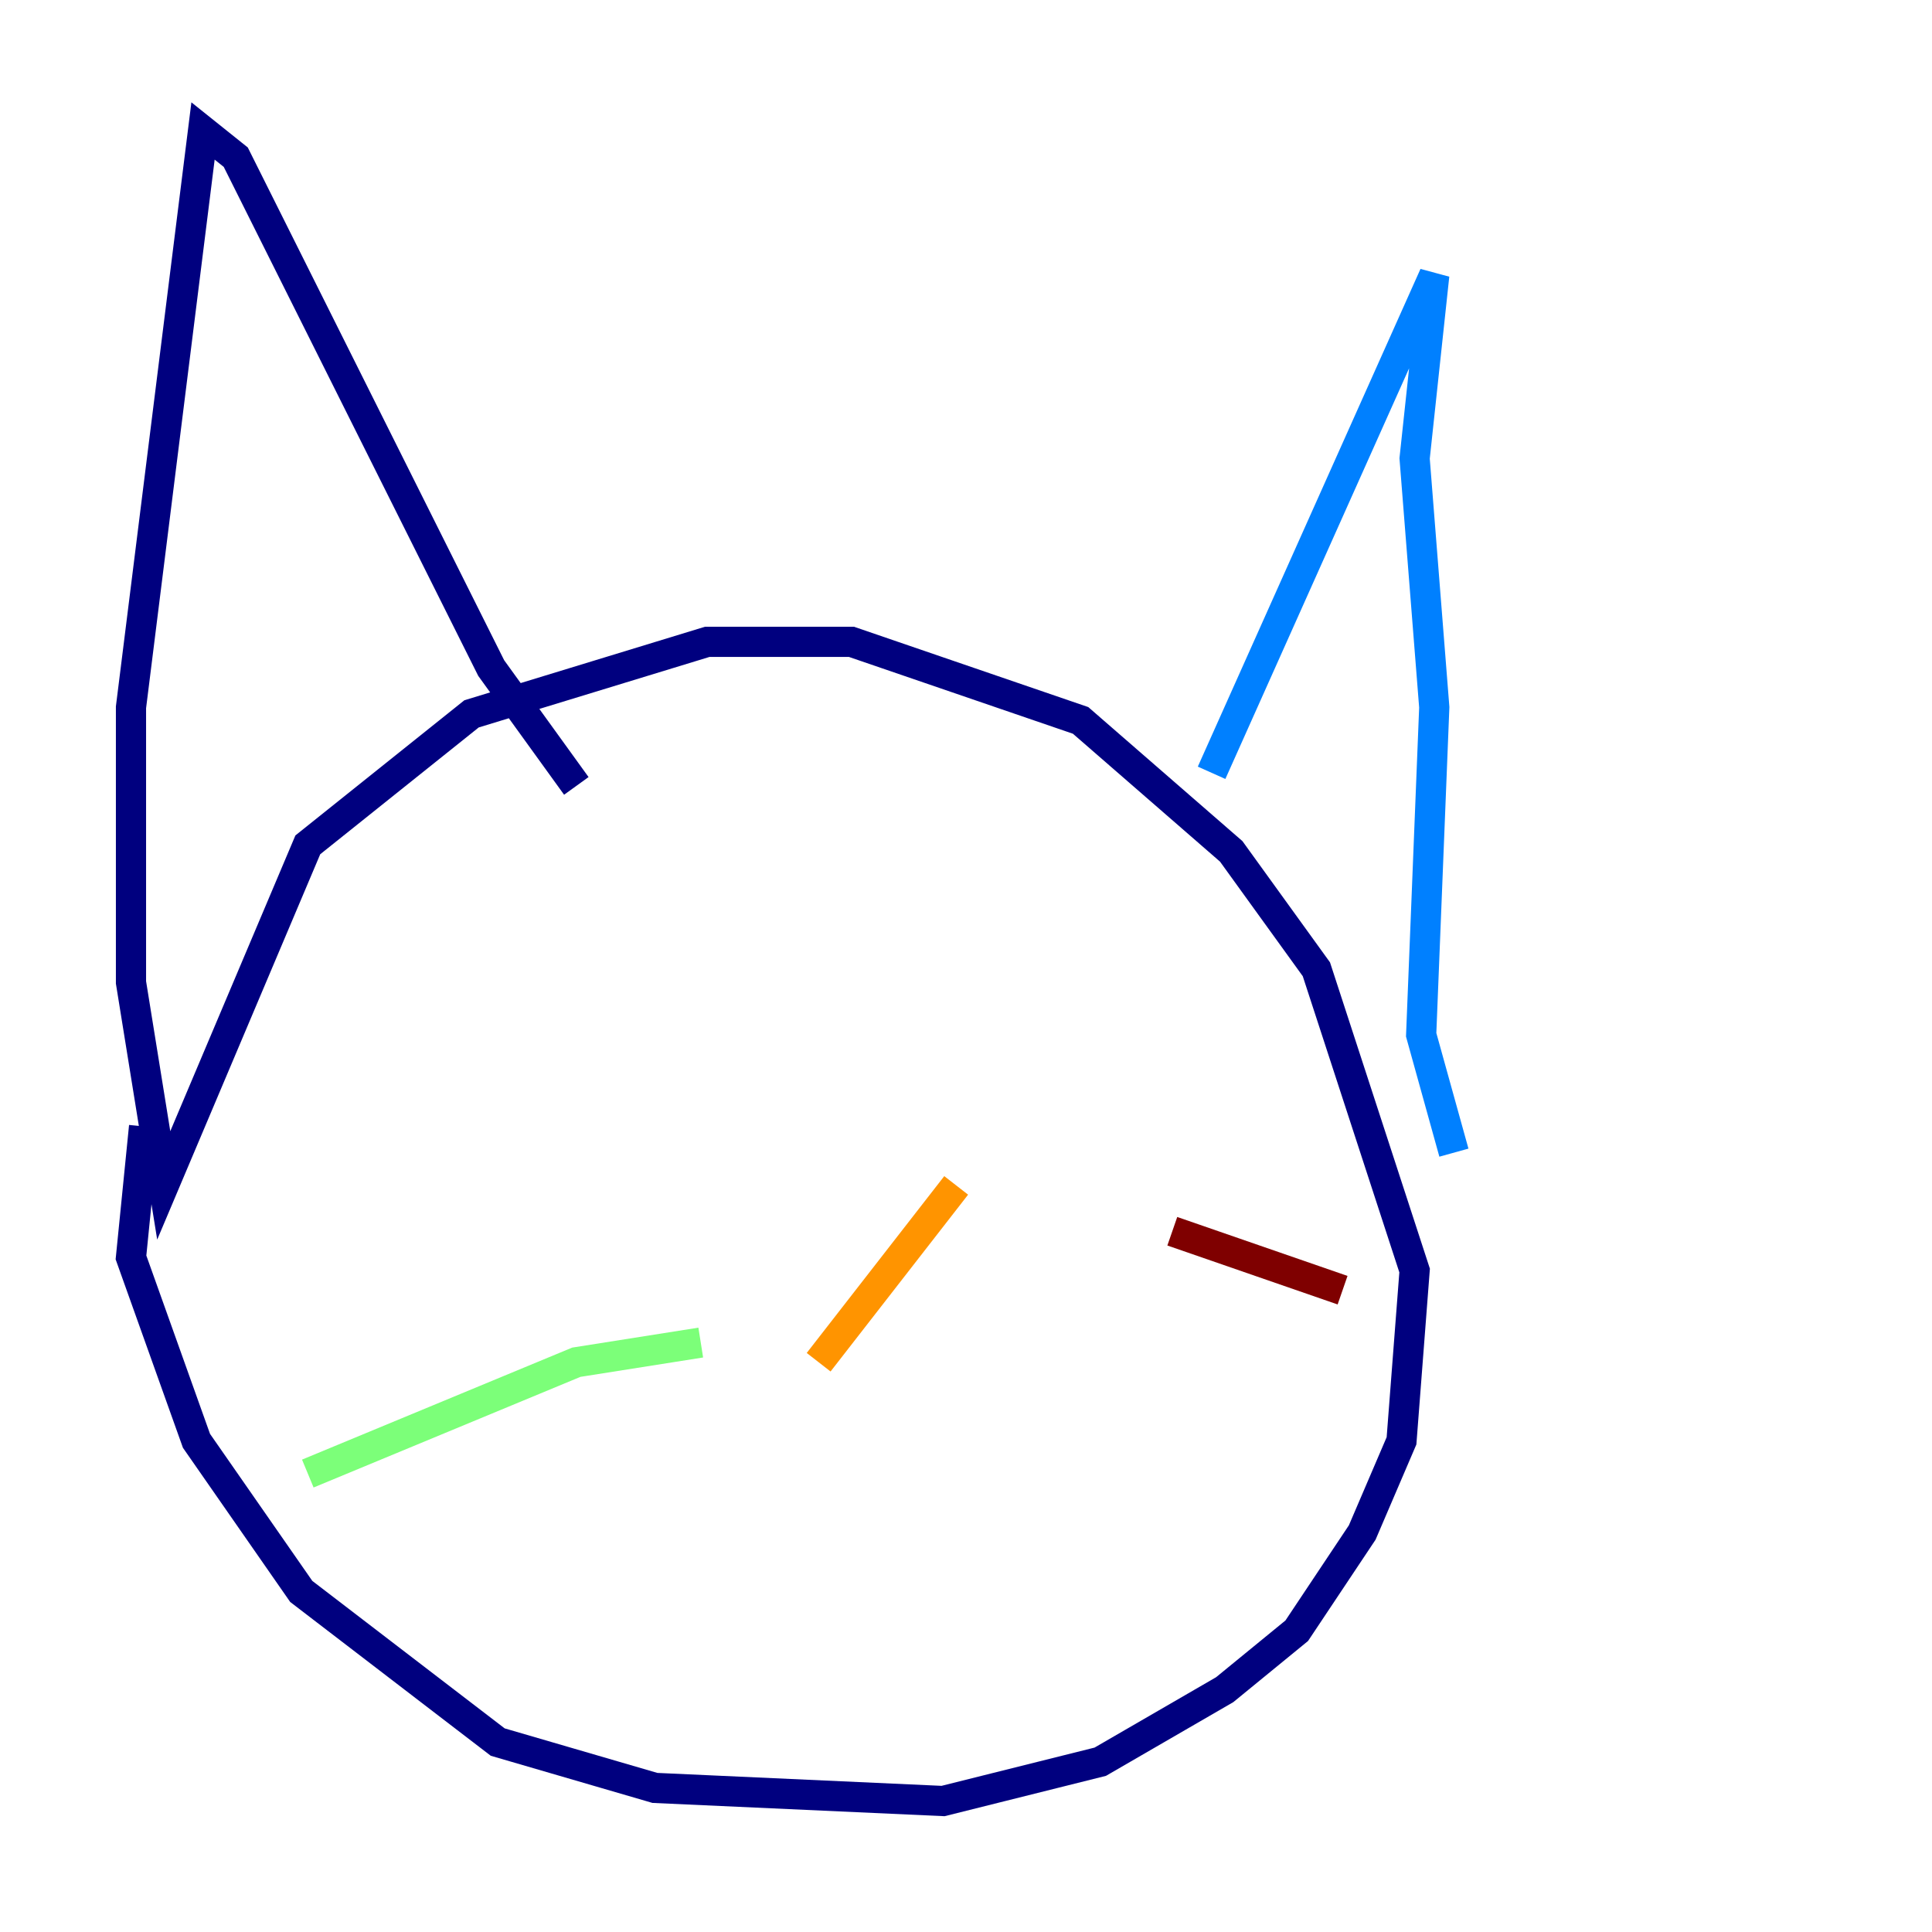 <?xml version="1.0" encoding="utf-8" ?>
<svg baseProfile="tiny" height="128" version="1.2" viewBox="0,0,128,128" width="128" xmlns="http://www.w3.org/2000/svg" xmlns:ev="http://www.w3.org/2001/xml-events" xmlns:xlink="http://www.w3.org/1999/xlink"><defs /><polyline fill="none" points="9.546,74.63 8.678,83.308 13.017,95.458 19.959,105.437 32.976,115.417 43.39,118.454 62.481,119.322 72.895,116.719 81.139,111.946 85.912,108.041 90.251,101.532 92.854,95.458 93.722,84.176 87.214,64.217 81.573,56.407 71.593,47.729 56.407,42.522 46.861,42.522 31.241,47.295 20.393,55.973 10.848,78.536 8.678,65.085 8.678,46.861 13.451,8.678 15.62,10.414 32.542,44.258 38.183,52.068" stroke="#00007f" stroke-width="2" /><polyline fill="none" points="80.271,51.2 95.024,18.224 93.722,30.373 95.024,46.861 94.156,68.556 96.325,76.366" stroke="#0080ff" stroke-width="2" /><polyline fill="none" points="46.427,88.949 38.183,90.251 20.393,97.627" stroke="#7cff79" stroke-width="2" /><polyline fill="none" points="63.349,78.536 54.237,90.251" stroke="#ff9400" stroke-width="2" /><polyline fill="none" points="77.668,81.573 88.949,85.478" stroke="#7f0000" stroke-width="2" /></svg>